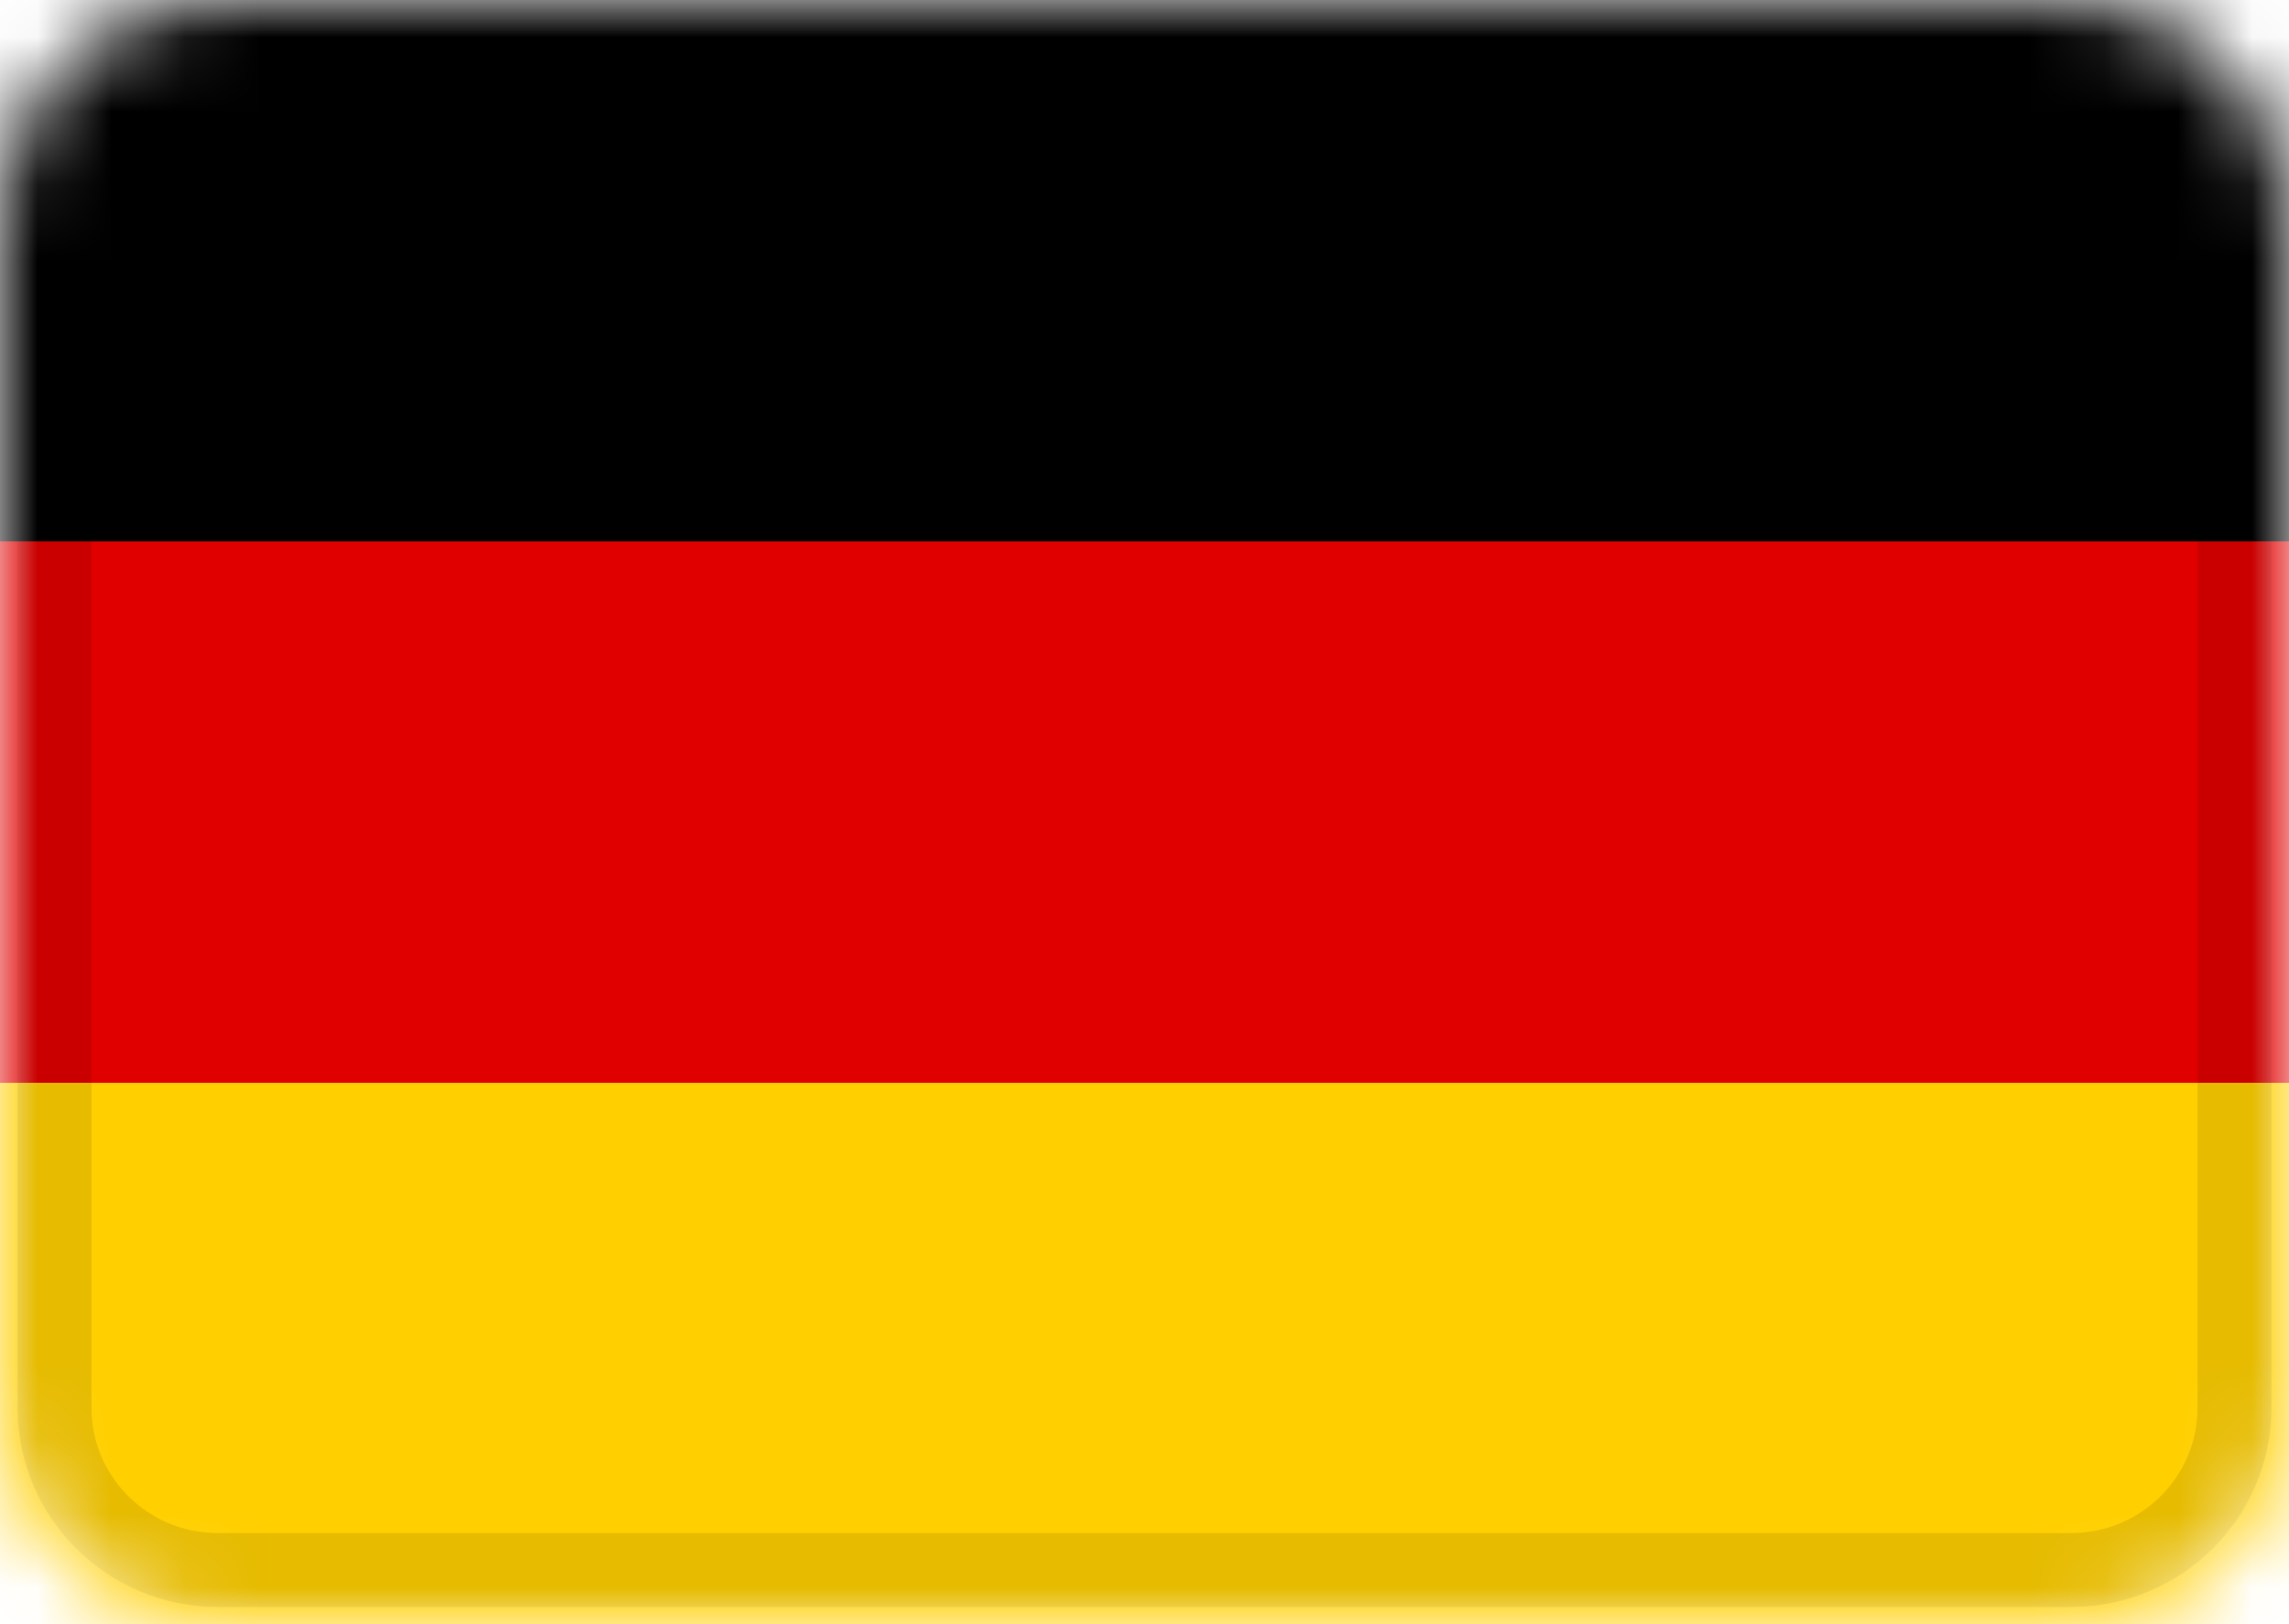 <svg width="31" height="22" viewBox="0 0 31 22" fill="none" xmlns="http://www.w3.org/2000/svg">
<g clip-path="url(#clip0_1438_2138)">
<mask id="mask0_1438_2138" style="mask-type:alpha" maskUnits="userSpaceOnUse" x="0" y="0" width="31" height="22">
<path d="M28.048 0H2.952C1.322 0 0 1.313 0 2.933V19.067C0 20.687 1.322 22 2.952 22H28.048C29.678 22 31 20.687 31 19.067V2.933C31 1.313 29.678 0 28.048 0Z" fill="white"/>
</mask>
<g mask="url(#mask0_1438_2138)">
<path d="M28.048 0H2.952C1.322 0 0 1.313 0 2.933V19.067C0 20.687 1.322 22 2.952 22H28.048C29.678 22 31 20.687 31 19.067V2.933C31 1.313 29.678 0 28.048 0Z" fill="#E00000"/>
<path fill-rule="evenodd" clip-rule="evenodd" d="M0 14.667H31V22H0V14.667Z" fill="#FFCF00"/>
<path fill-rule="evenodd" clip-rule="evenodd" d="M0 0H31V7.333H0V0Z" fill="black"/>
<path d="M28.048 0.733H2.952C1.729 0.733 0.738 1.718 0.738 2.933V19.067C0.738 20.282 1.729 21.267 2.952 21.267H28.048C29.27 21.267 30.262 20.282 30.262 19.067V2.933C30.262 1.718 29.27 0.733 28.048 0.733Z" stroke="black" stroke-opacity="0.1"/>
</g>
</g>
<defs>
<clipPath id="clip0_1438_2138">
<rect width="31" height="22" fill="white"/>
</clipPath>
</defs>
</svg>
